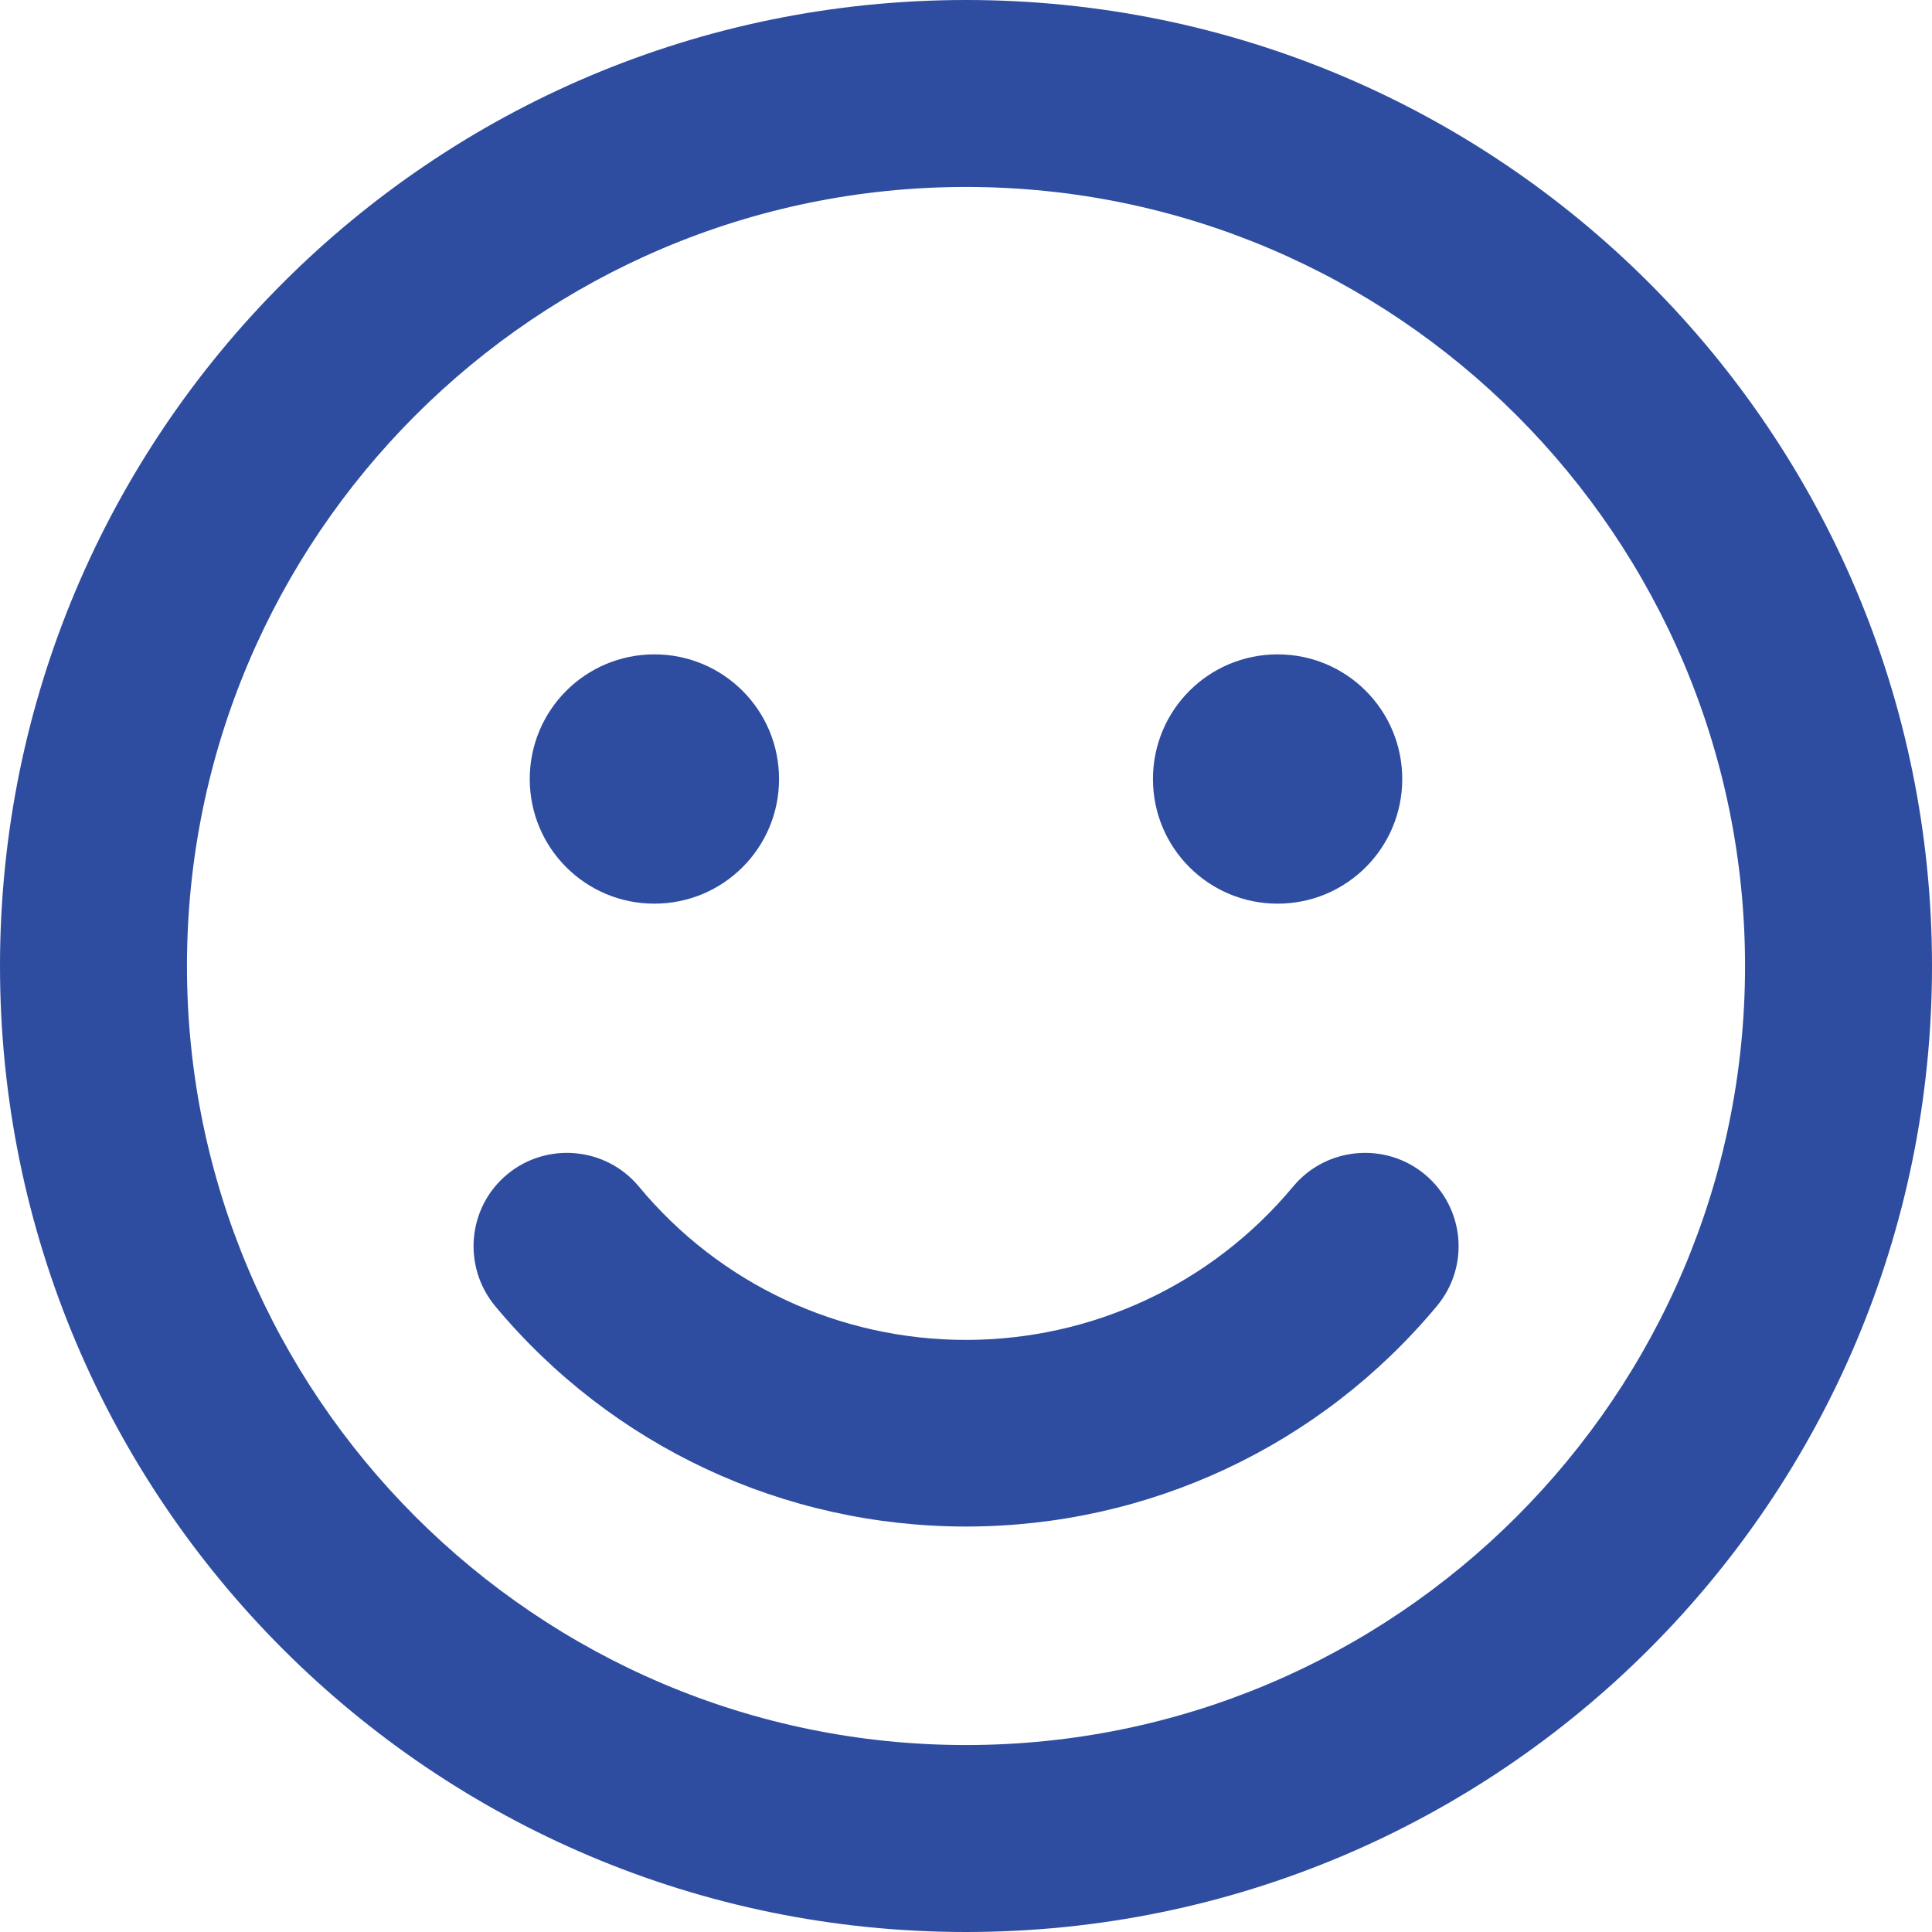 <svg width="30" height="30" viewBox="0 0 30 30" fill="none" xmlns="http://www.w3.org/2000/svg">
<g clip-path="url(#clip0_235_10)">
<path d="M15 0C6.714 0 0 6.714 0 15C0 23.286 6.714 30 15 30C23.286 30 30 23.286 30 15C30 6.714 23.286 0 15 0ZM15 27.097C8.329 27.097 2.903 21.671 2.903 15C2.903 8.329 8.329 2.903 15 2.903C21.671 2.903 27.097 8.329 27.097 15C27.097 21.671 21.671 27.097 15 27.097ZM10.161 14.032C11.232 14.032 12.097 13.167 12.097 12.097C12.097 11.026 11.232 10.161 10.161 10.161C9.091 10.161 8.226 11.026 8.226 12.097C8.226 13.167 9.091 14.032 10.161 14.032ZM19.839 14.032C20.909 14.032 21.774 13.167 21.774 12.097C21.774 11.026 20.909 10.161 19.839 10.161C18.768 10.161 17.903 11.026 17.903 12.097C17.903 13.167 18.768 14.032 19.839 14.032ZM20.081 18.423C18.823 19.936 16.966 20.806 15 20.806C13.034 20.806 11.177 19.942 9.919 18.423C9.405 17.806 8.486 17.728 7.875 18.236C7.258 18.75 7.179 19.663 7.688 20.28C9.502 22.458 12.169 23.704 15 23.704C17.831 23.704 20.498 22.458 22.312 20.28C22.827 19.663 22.742 18.75 22.125 18.236C21.514 17.728 20.595 17.806 20.081 18.423Z" fill="#2E4DA0"/>
</g>
<defs>
<clipPath id="clip0_235_10">
<rect width="30" height="30" fill="white"/>
</clipPath>
</defs>
</svg>
